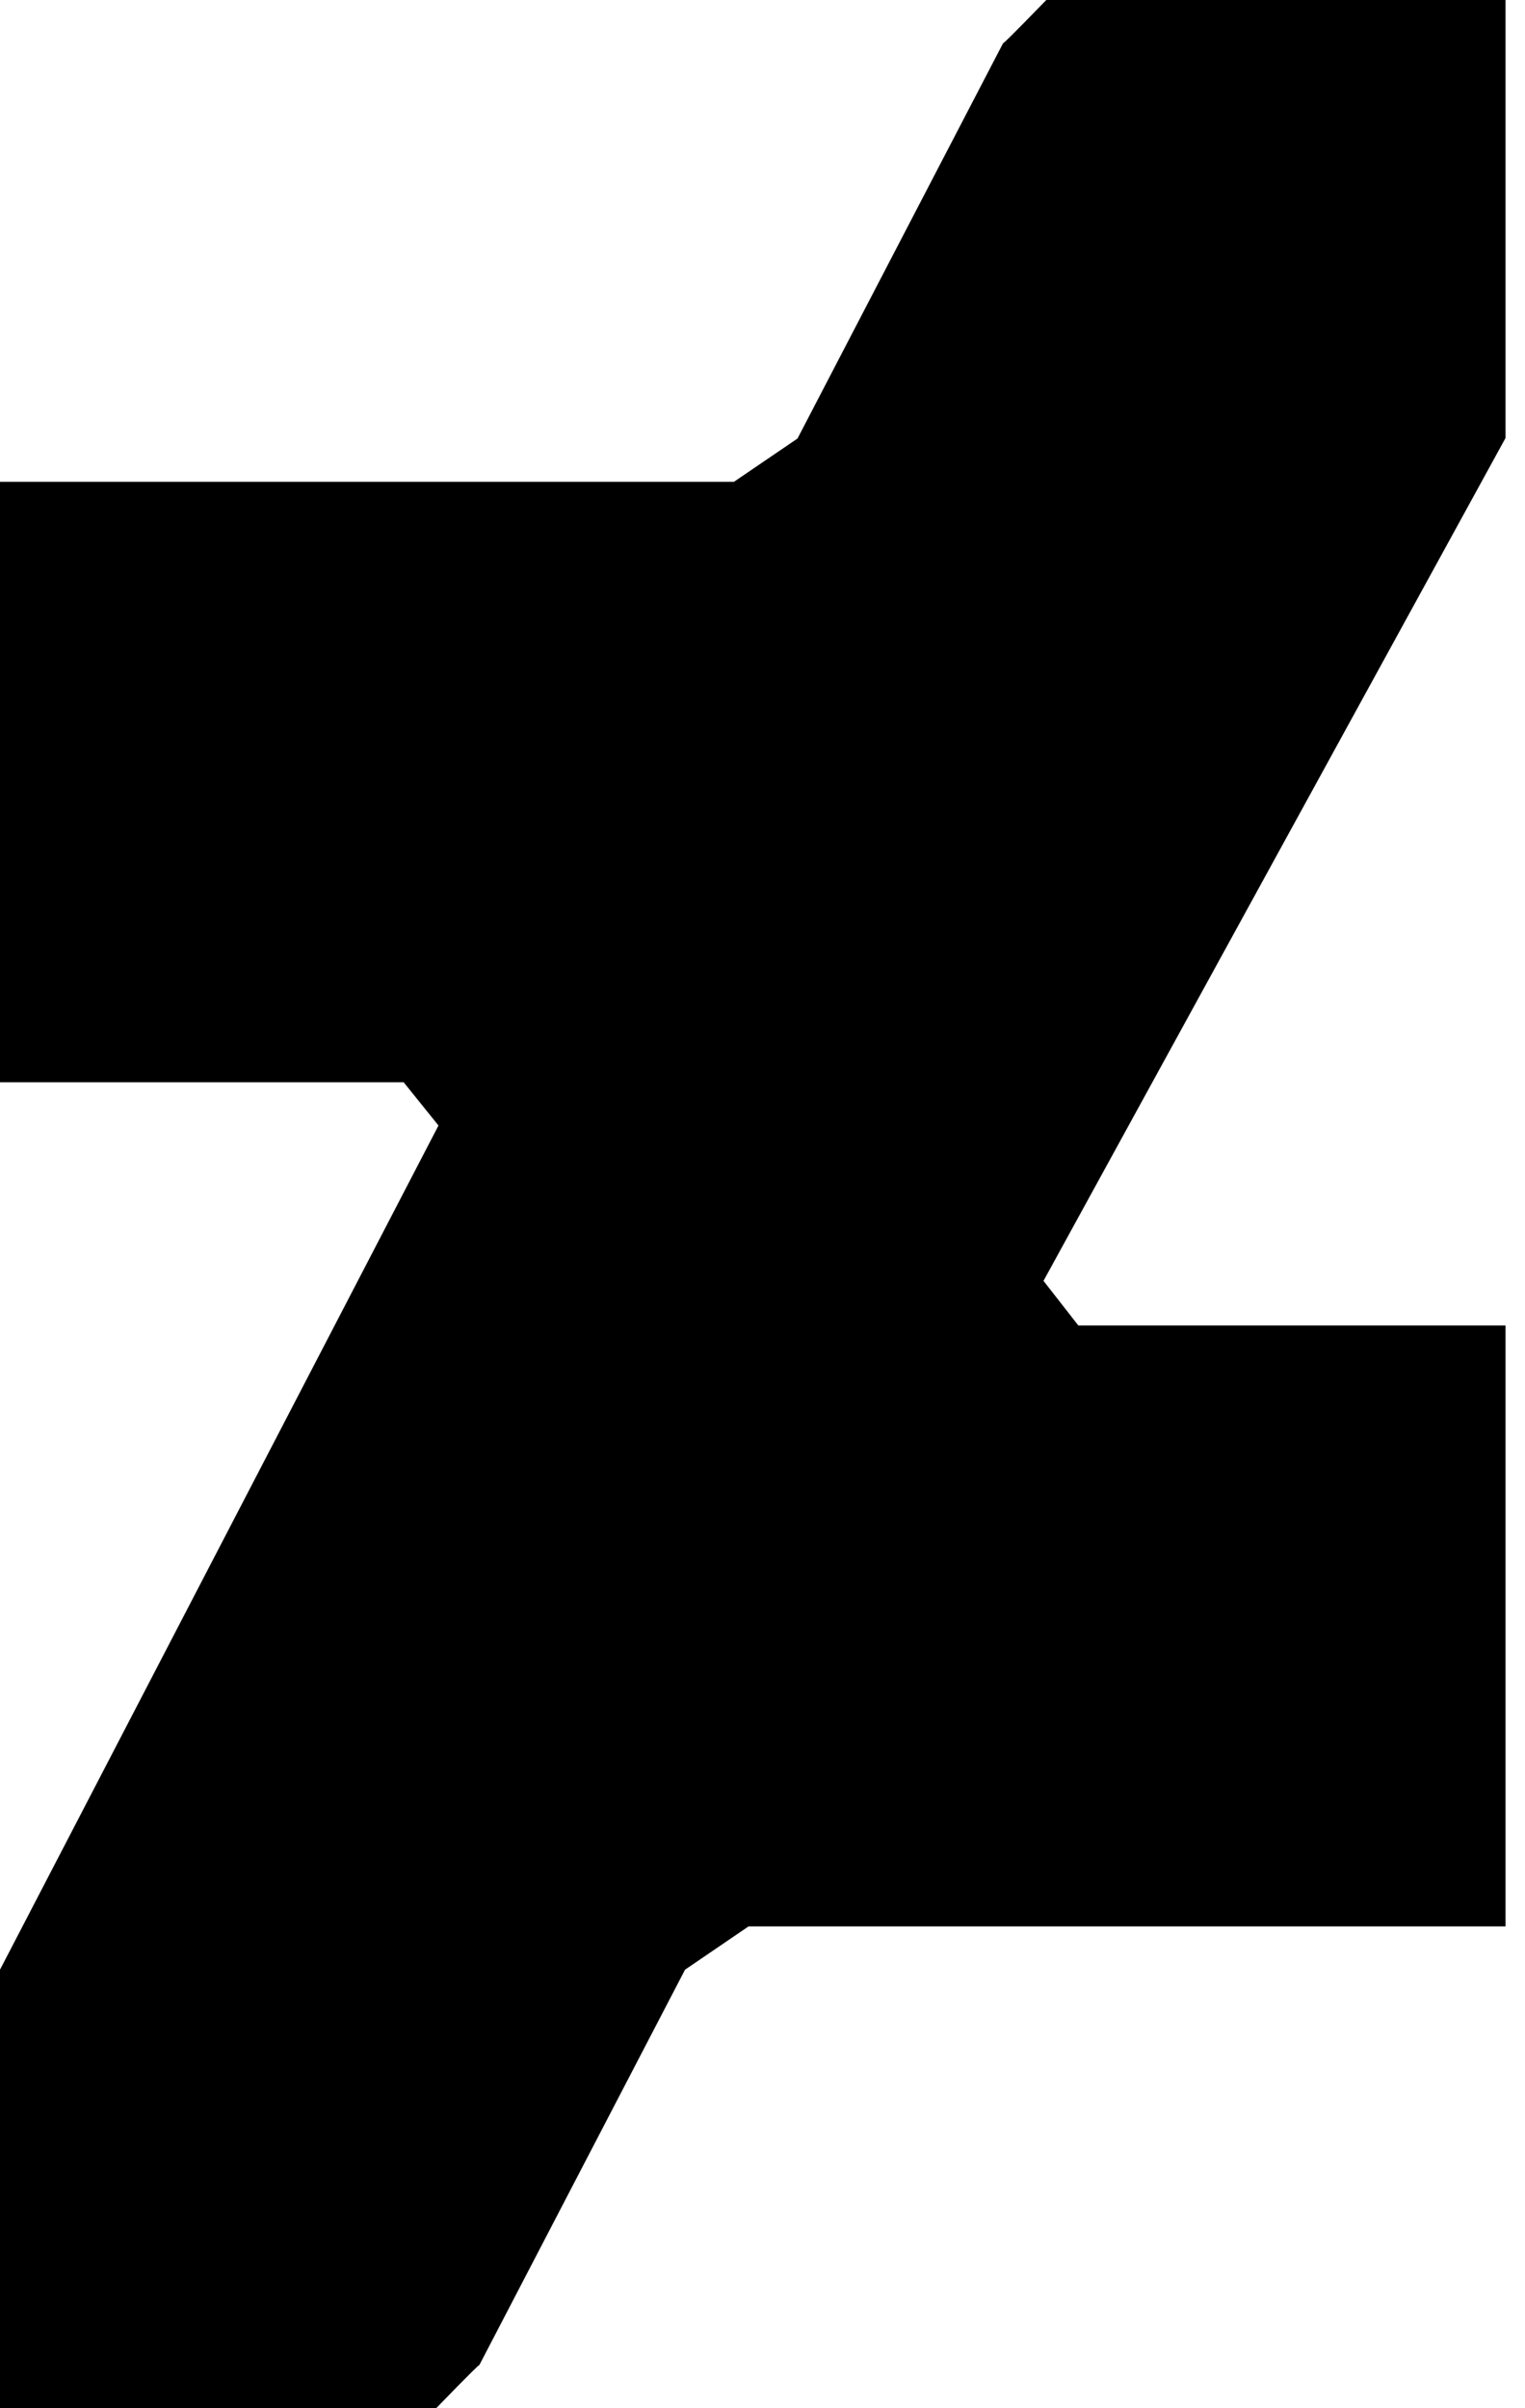 <svg width="19" height="30" viewBox="0 0 19 30" fill="none" xmlns="http://www.w3.org/2000/svg">
<path d="M18.757 5.457L13.001 15.956L13.435 16.512H18.757V23.998H9.326L8.535 24.537L5.973 29.461C5.955 29.461 5.469 29.965 5.434 30H0V24.537L5.463 14.021L5.029 13.482H0V6.002H9.144L9.936 5.463L12.497 0.539C12.515 0.539 13.001 0.035 13.036 0H18.757V5.457Z" fill="black"/>
</svg>
